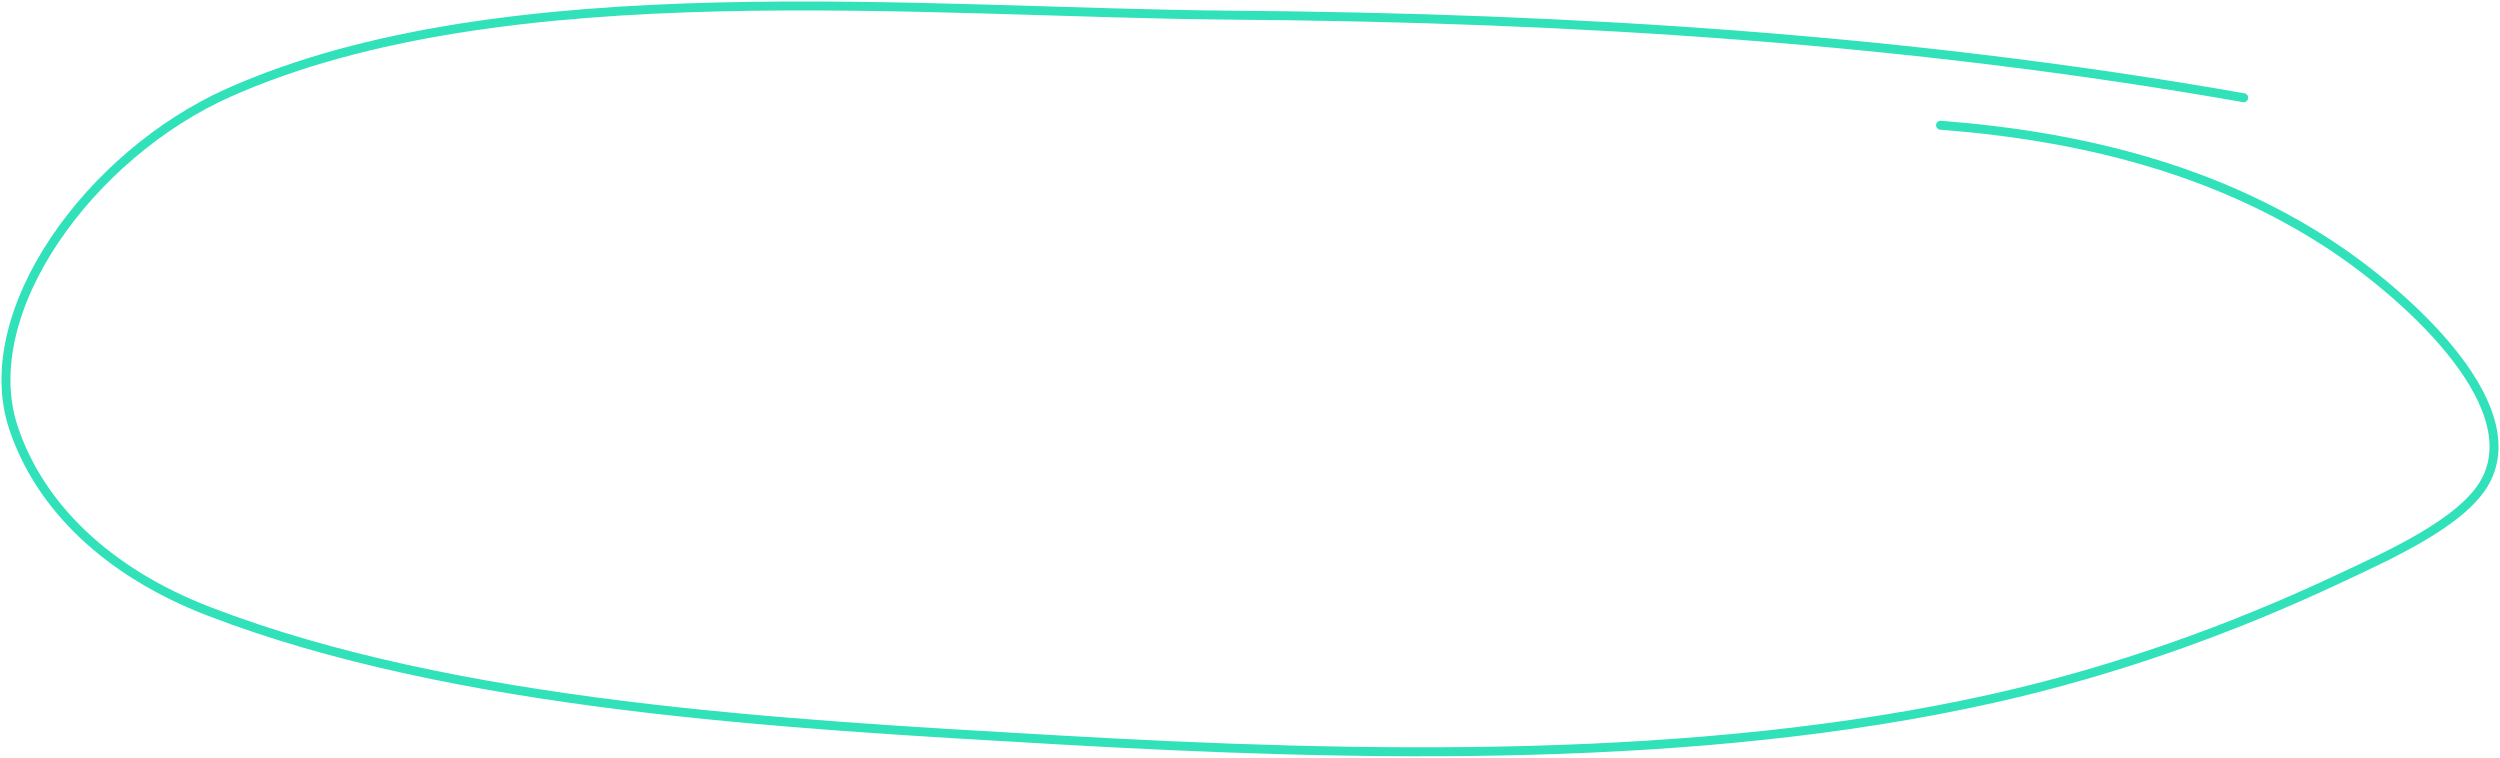 <svg fill="none" height="254" viewBox="0 0 838 254" width="838" xmlns="http://www.w3.org/2000/svg"><path d="m752.084 32.756c-111.633-19.638-224.161-26.805-339.171-27.672-103.027-.777-243.726-15.24-336.226 25.964-46.606 20.76-85.084 73.666-72.154 112.397 8.776 26.288 31.417 48.363 65.527 61.494 82.699 31.834 192 37.755 284.197 43.045 102.114 5.859 215.022 8.216 313.648-13.836 41.201-9.212 80.277-23.311 116.084-40.142 16.23-7.628 41.565-18.827 49.084-32.625 14.488-26.585-28.206-64.1-53.747-80.454-36.968-23.672-80.167-35.181-128.846-38.946" stroke="#30e1b9" stroke-linecap="round" stroke-linejoin="round" stroke-width="3"/></svg>